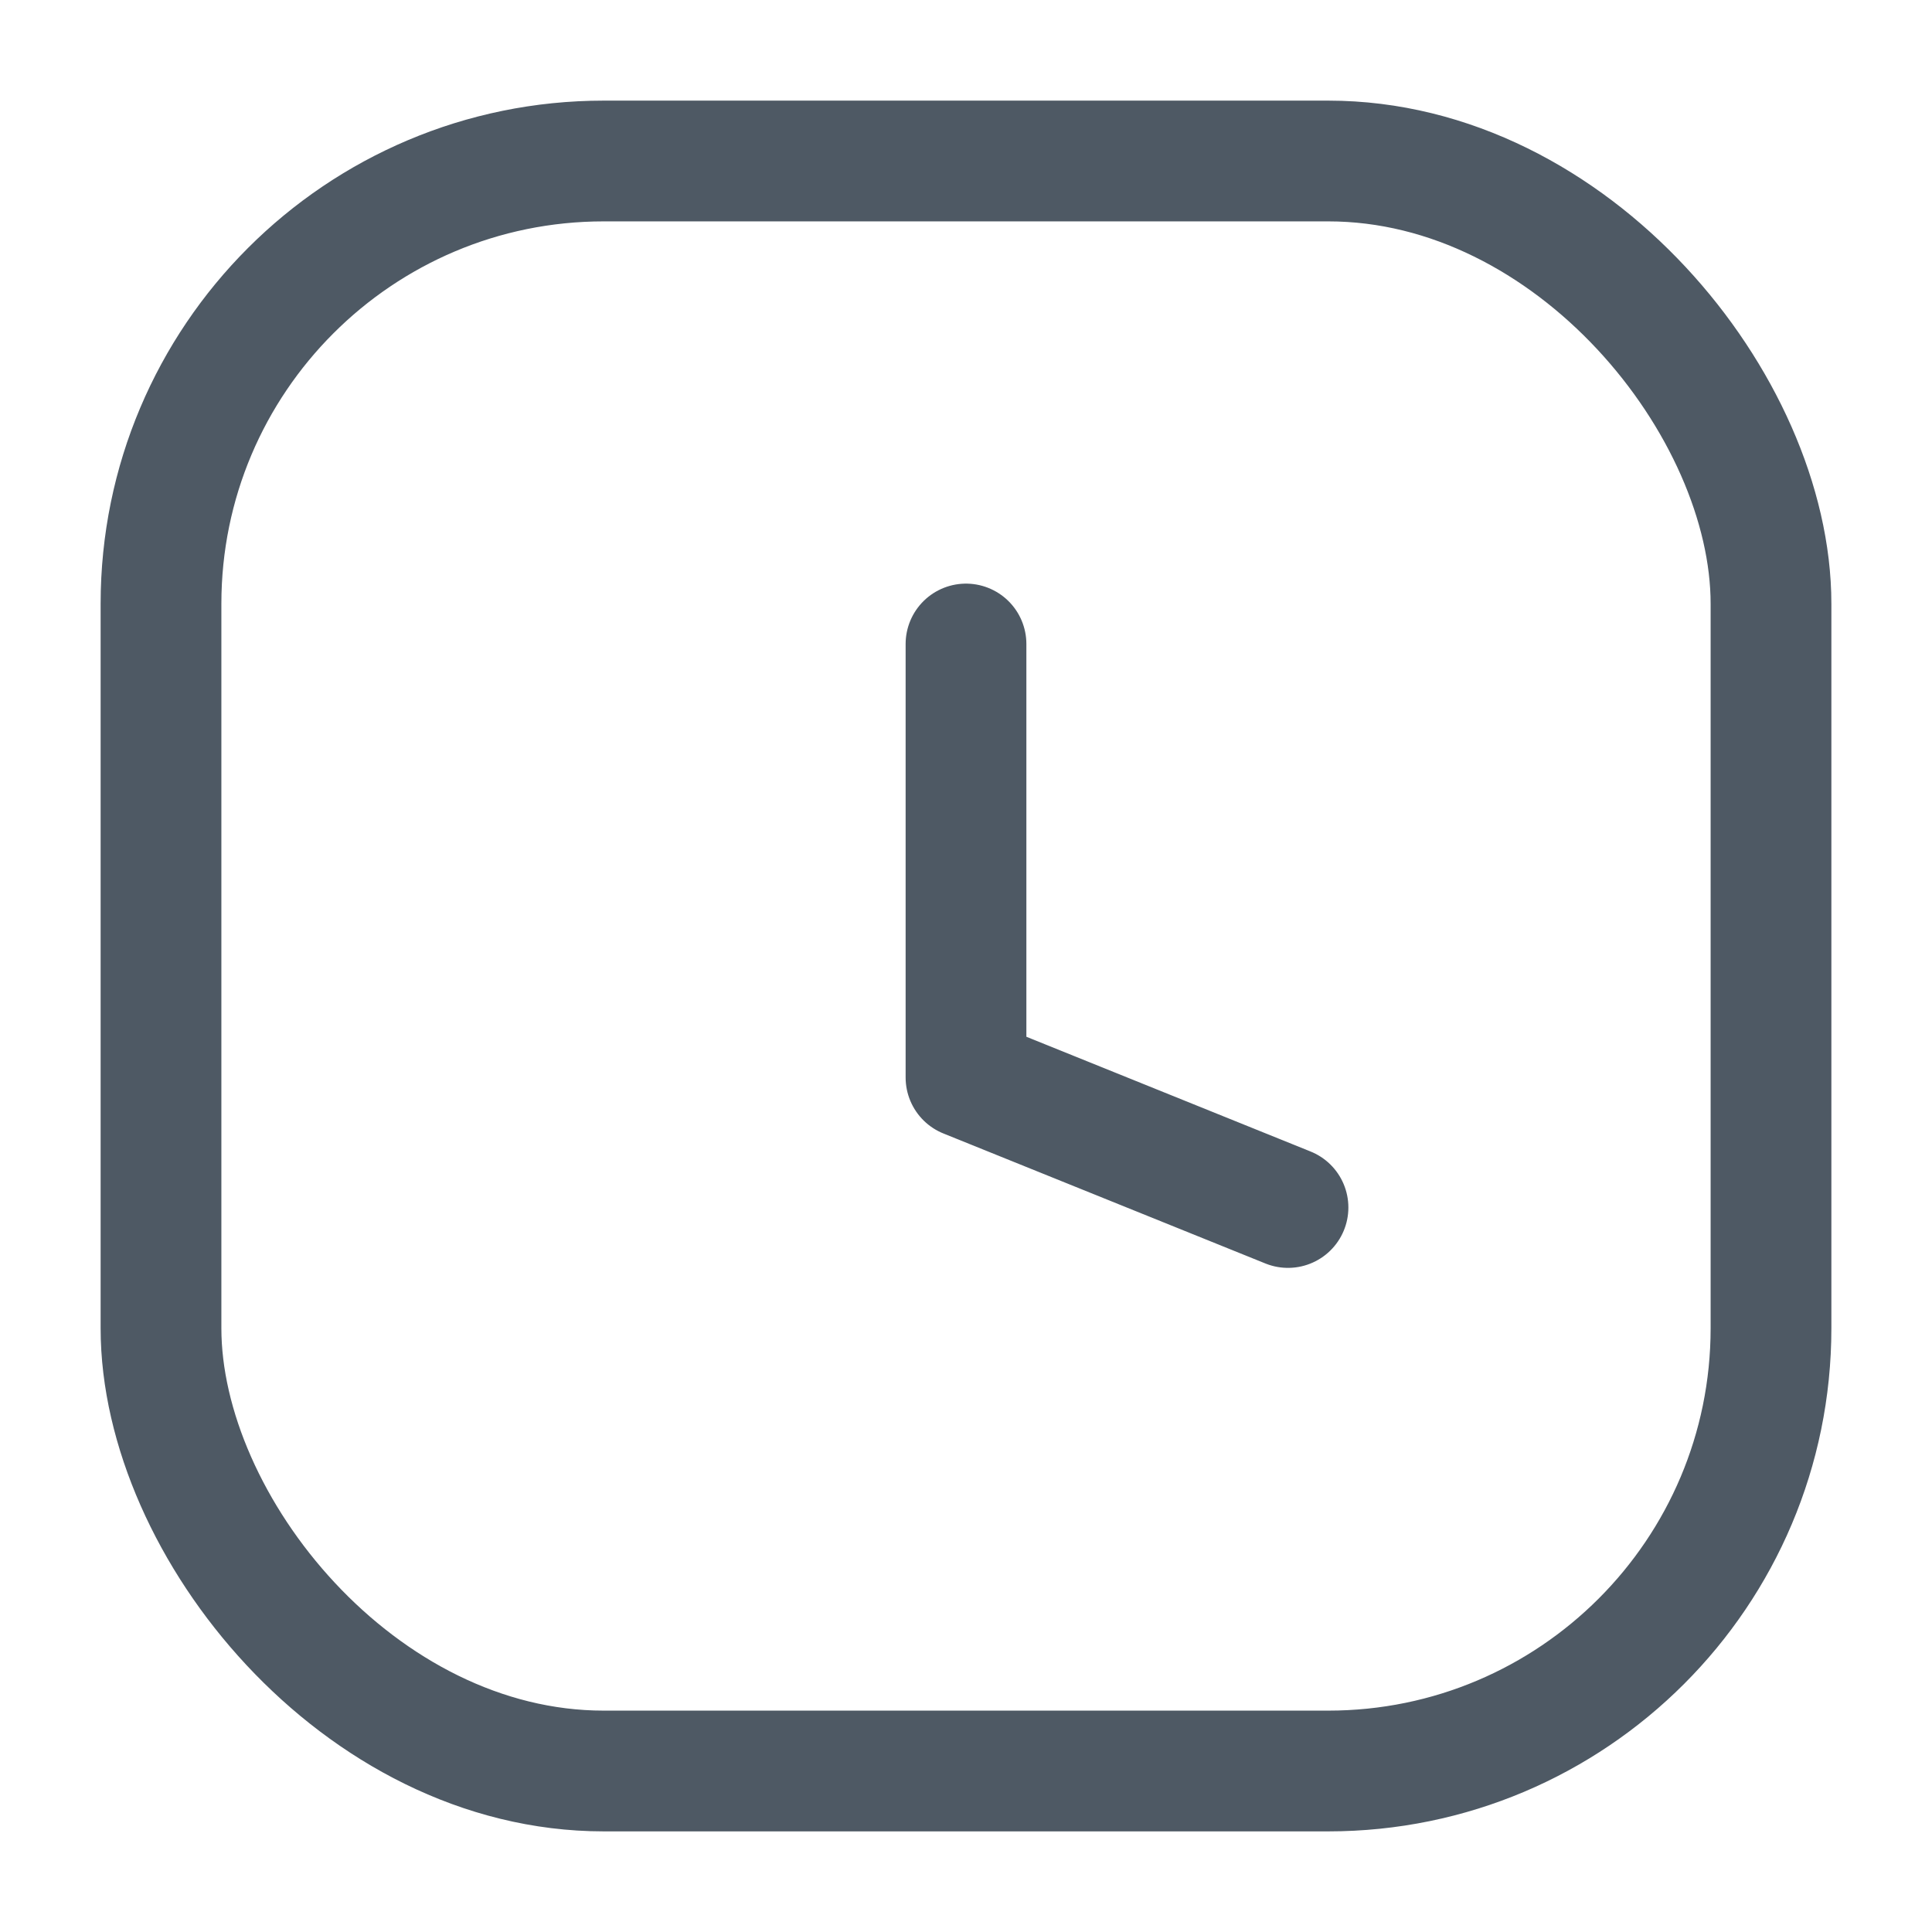 <svg width="24" height="24" viewBox="0 0 24 24" fill="none" xmlns="http://www.w3.org/2000/svg">
<rect x="2" y="2" width="20" height="20" rx="5.5" stroke="#4E5964" stroke-width="1.5"/>
<path d="M12 8V13.385L16 15" stroke="#4E5964" stroke-width="1.5" stroke-linecap="round" stroke-linejoin="round"/>
</svg>
